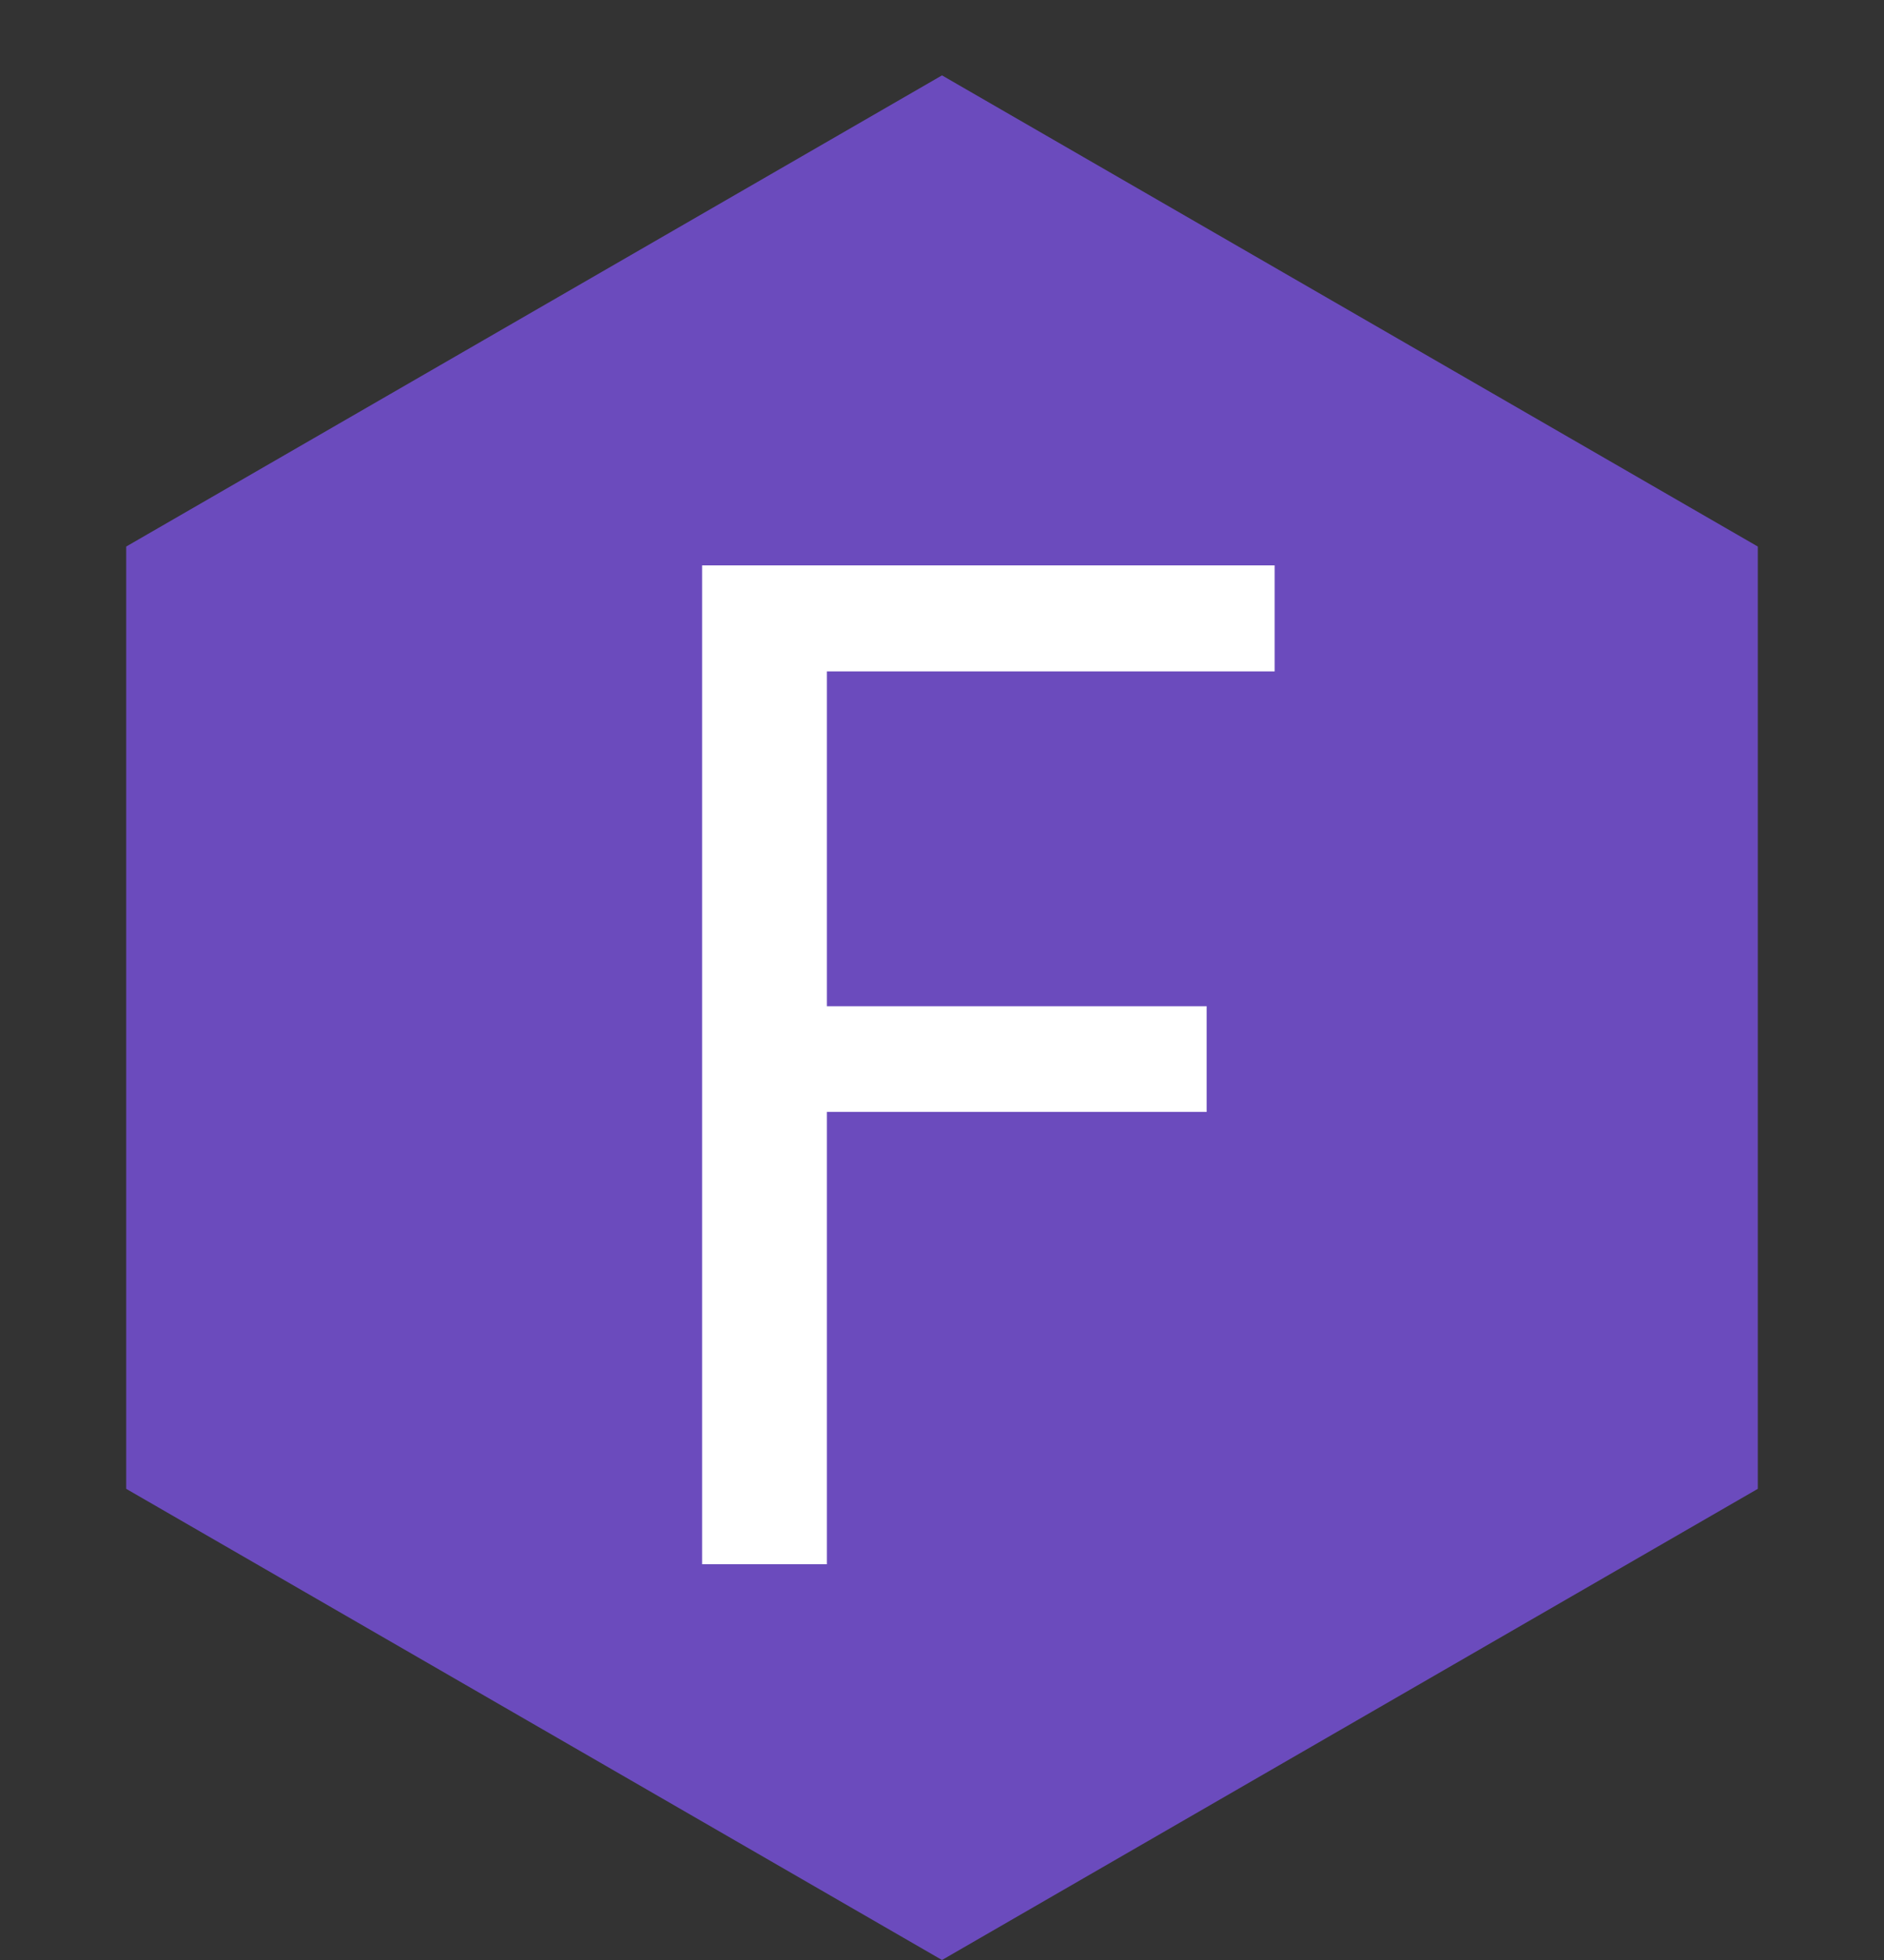 <svg xmlns="http://www.w3.org/2000/svg" xmlns:xlink="http://www.w3.org/1999/xlink" fill="none" version="1.1" width="100" height="104" viewBox="0 0 100 104"><rect x="0" y="0" width="100" height="104" fill="#333333" stroke="none"/><g style="mix-blend-mode:passthrough"><g style="mix-blend-mode:passthrough"><path d="M50,4L93.301,29L93.301,79L50,104L6.699,79L6.699,29L50,4Z" fill="#7A52E0" fill-opacity="0.8"/></g><g style="mix-blend-mode:passthrough"><path d="M37.266,83L43.891,83L43.891,59L64.047,59L64.047,53.391L43.891,53.391L43.891,35.625L67.656,35.625L67.656,30L37.266,30L37.266,83Z" fill="#FFFFFF" fill-opacity="1"/></g></g></svg>